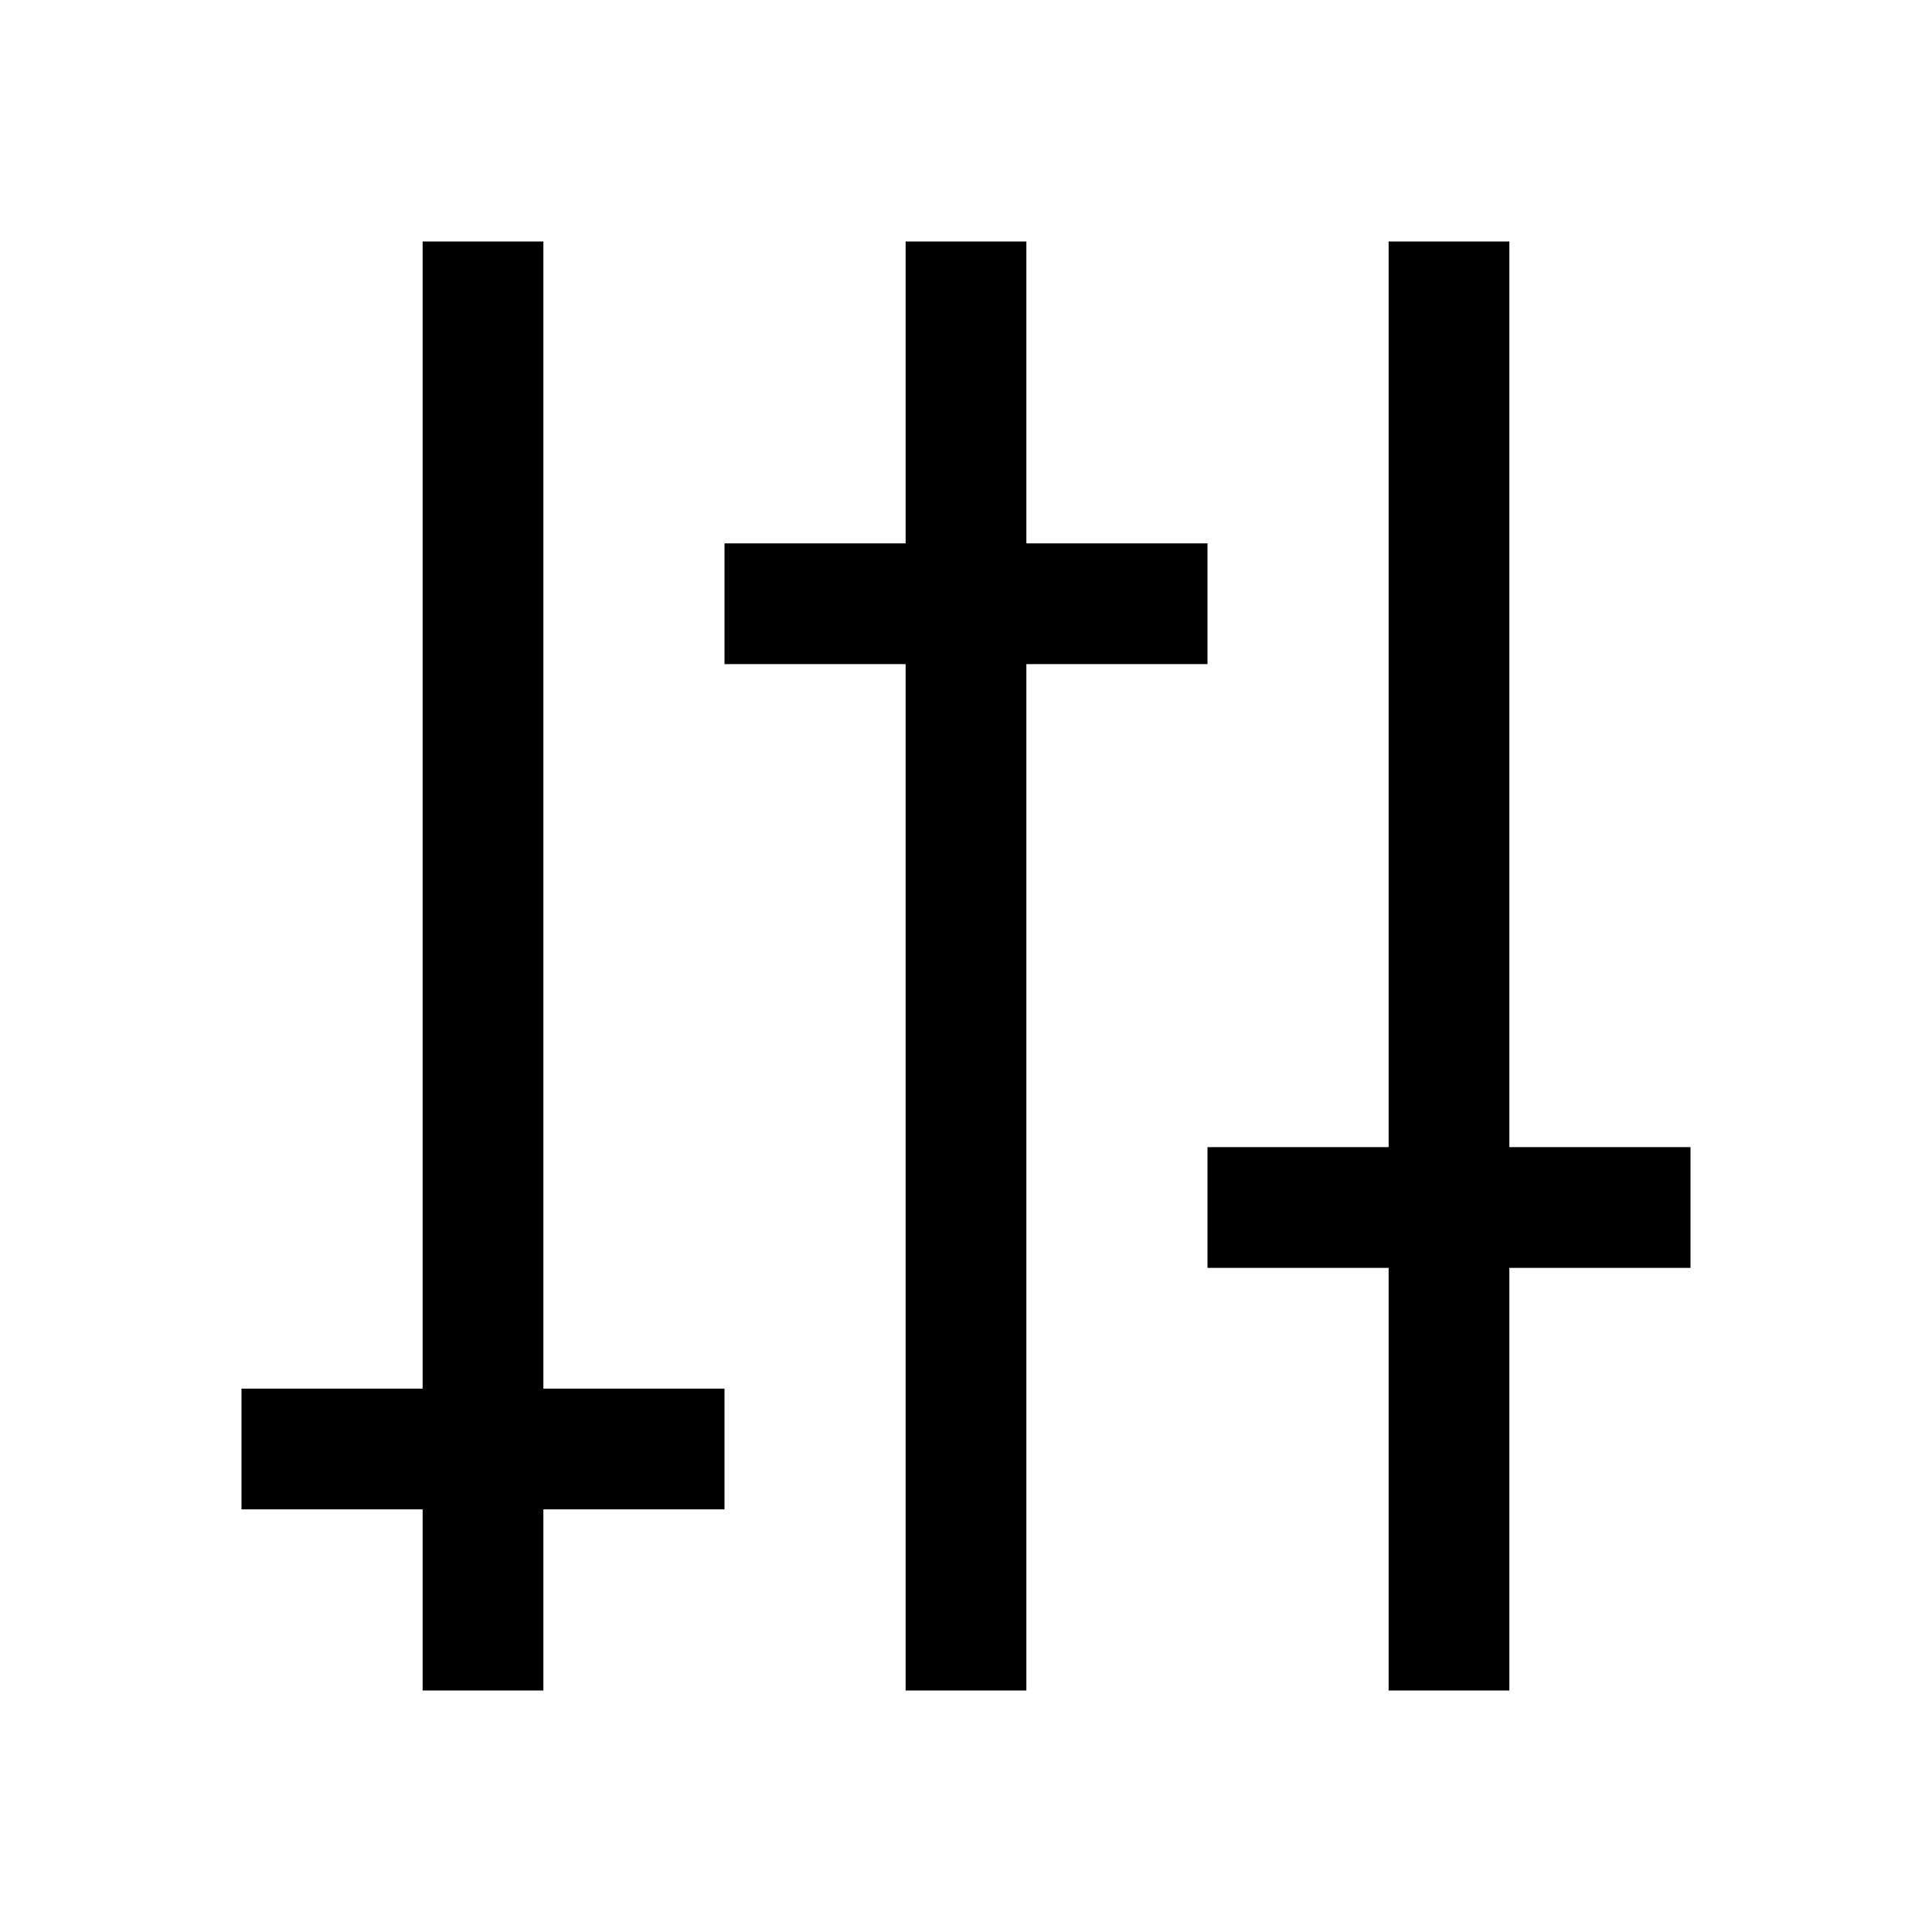 <svg id="Ebene_1" data-name="Ebene 1" xmlns="http://www.w3.org/2000/svg" viewBox="0 0 64 64"><title>small</title><line x1="16" y1="8" x2="16" y2="56" style="fill:none;stroke:#000;stroke-miterlimit:10;stroke-width:4px"/><line x1="48" y1="8" x2="48" y2="56" style="fill:none;stroke:#000;stroke-miterlimit:10;stroke-width:4px"/><line x1="32" y1="8" x2="32" y2="56" style="fill:none;stroke:#000;stroke-miterlimit:10;stroke-width:4px"/><line x1="8" y1="48" x2="24" y2="48" style="fill:none;stroke:#000;stroke-miterlimit:10;stroke-width:4px"/><line x1="24" y1="20" x2="40" y2="20" style="fill:none;stroke:#000;stroke-miterlimit:10;stroke-width:4px"/><line x1="40" y1="40" x2="56" y2="40" style="fill:none;stroke:#000;stroke-miterlimit:10;stroke-width:4px"/></svg>